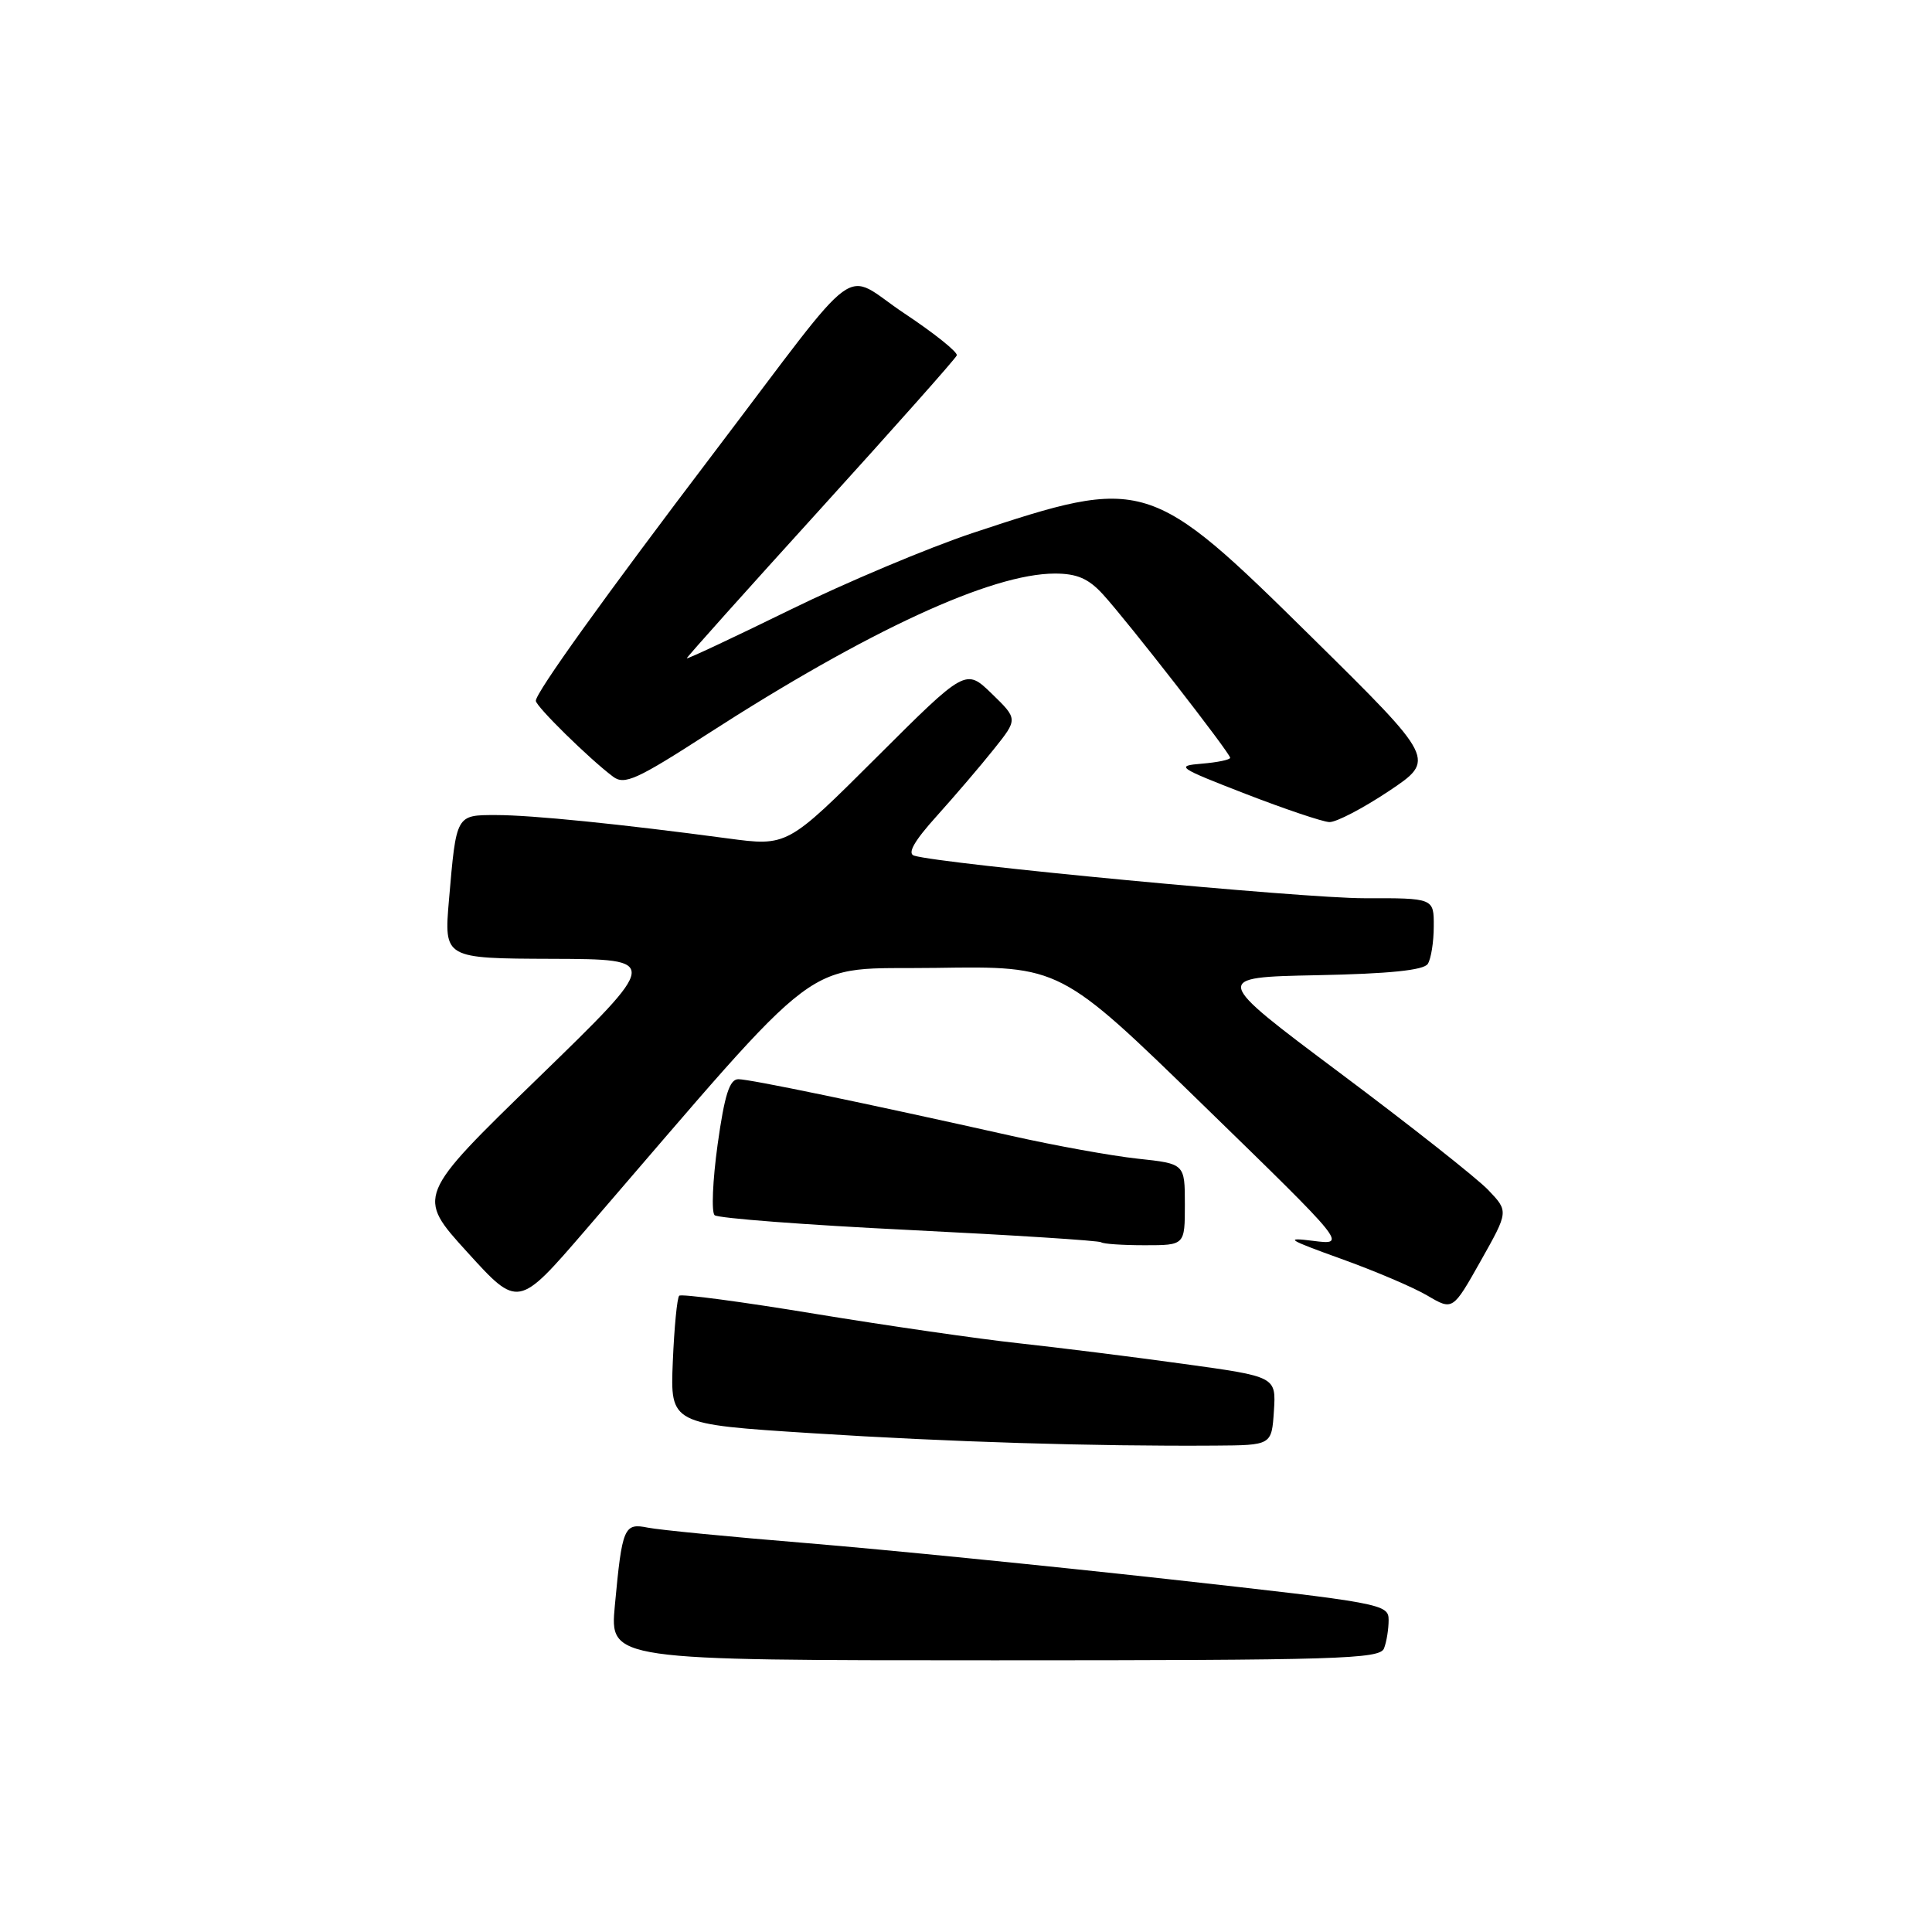 <?xml version="1.0" encoding="UTF-8" standalone="no"?>
<!DOCTYPE svg PUBLIC "-//W3C//DTD SVG 1.1//EN" "http://www.w3.org/Graphics/SVG/1.1/DTD/svg11.dtd" >
<svg xmlns="http://www.w3.org/2000/svg" xmlns:xlink="http://www.w3.org/1999/xlink" version="1.1" viewBox="0 0 256 256">
 <g >
 <path fill="currentColor"
d=" M 183.39 218.42 C 183.73 217.55 184.00 215.86 184.00 214.66 C 184.00 212.54 183.14 212.39 154.75 209.24 C 138.66 207.46 117.17 205.32 107.00 204.48 C 96.83 203.65 87.30 202.72 85.84 202.42 C 82.68 201.78 82.44 202.36 81.47 212.75 C 80.80 220.00 80.80 220.00 131.79 220.00 C 177.37 220.00 182.85 219.83 183.39 218.42 Z  M 168.80 186.96 C 169.09 182.41 169.09 182.41 156.80 180.72 C 150.03 179.78 140.22 178.56 135.00 177.99 C 129.78 177.43 117.62 175.67 108.00 174.09 C 98.38 172.50 90.28 171.42 90.00 171.69 C 89.72 171.95 89.34 175.89 89.15 180.44 C 88.81 188.71 88.81 188.71 107.65 189.91 C 125.73 191.07 145.01 191.66 161.00 191.55 C 168.50 191.50 168.50 191.50 168.80 186.96 Z  M 197.20 157.68 C 195.72 156.13 186.88 149.15 177.56 142.18 C 160.62 129.50 160.62 129.50 174.52 129.22 C 184.10 129.03 188.66 128.56 189.19 127.72 C 189.62 127.05 189.98 124.81 189.98 122.75 C 190.00 119.00 190.00 119.00 180.75 119.02 C 172.70 119.03 124.88 114.51 121.13 113.38 C 120.19 113.10 121.14 111.43 124.13 108.12 C 126.53 105.45 129.94 101.47 131.69 99.27 C 134.88 95.28 134.88 95.28 131.42 91.92 C 127.96 88.57 127.96 88.57 116.14 100.36 C 104.32 112.15 104.32 112.15 96.41 111.09 C 82.21 109.19 70.45 108.00 65.75 108.00 C 60.40 108.00 60.47 107.88 59.49 119.25 C 58.83 127.00 58.83 127.00 73.16 127.05 C 87.50 127.10 87.50 127.10 71.34 142.80 C 55.17 158.50 55.17 158.50 61.92 165.92 C 68.66 173.34 68.66 173.34 77.58 162.99 C 110.07 125.31 105.76 128.53 124.04 128.25 C 140.50 128.00 140.50 128.00 159.50 146.50 C 178.50 164.99 178.50 164.99 174.00 164.42 C 170.12 163.93 170.62 164.25 177.65 166.78 C 182.14 168.39 187.31 170.59 189.15 171.68 C 192.50 173.65 192.50 173.65 196.20 167.08 C 199.90 160.51 199.90 160.51 197.20 157.68 Z  M 157.00 159.60 C 157.00 154.20 157.00 154.20 150.75 153.53 C 147.31 153.16 139.78 151.80 134.00 150.50 C 114.51 146.14 99.38 143.00 97.84 143.00 C 96.67 143.00 96.01 145.06 95.09 151.64 C 94.43 156.40 94.25 160.62 94.69 161.02 C 95.14 161.42 106.75 162.31 120.50 162.98 C 134.25 163.66 145.69 164.39 145.92 164.61 C 146.15 164.82 148.73 165.00 151.67 165.00 C 157.00 165.00 157.00 165.00 157.00 159.60 Z  M 184.02 104.83 C 190.26 100.66 190.26 100.66 173.88 84.50 C 152.33 63.24 151.71 63.05 128.87 70.63 C 123.02 72.58 112.10 77.17 104.62 80.84 C 97.13 84.51 91.00 87.38 91.00 87.23 C 91.00 87.07 98.99 78.15 108.75 67.40 C 118.51 56.64 126.63 47.51 126.78 47.09 C 126.93 46.67 123.81 44.17 119.84 41.53 C 111.39 35.92 114.72 33.49 94.69 59.87 C 80.11 79.07 71.00 91.76 71.00 92.86 C 71.00 93.59 78.06 100.53 81.23 102.91 C 82.74 104.05 84.37 103.31 93.73 97.27 C 114.94 83.59 131.36 76.00 139.78 76.00 C 142.70 76.00 144.23 76.66 146.14 78.75 C 149.37 82.28 163.00 99.79 163.00 100.41 C 163.00 100.67 161.32 101.02 159.26 101.19 C 155.72 101.48 156.04 101.70 165.01 105.18 C 170.23 107.20 175.24 108.89 176.14 108.93 C 177.04 108.97 180.58 107.12 184.02 104.83 Z "/>
</g>
</svg>